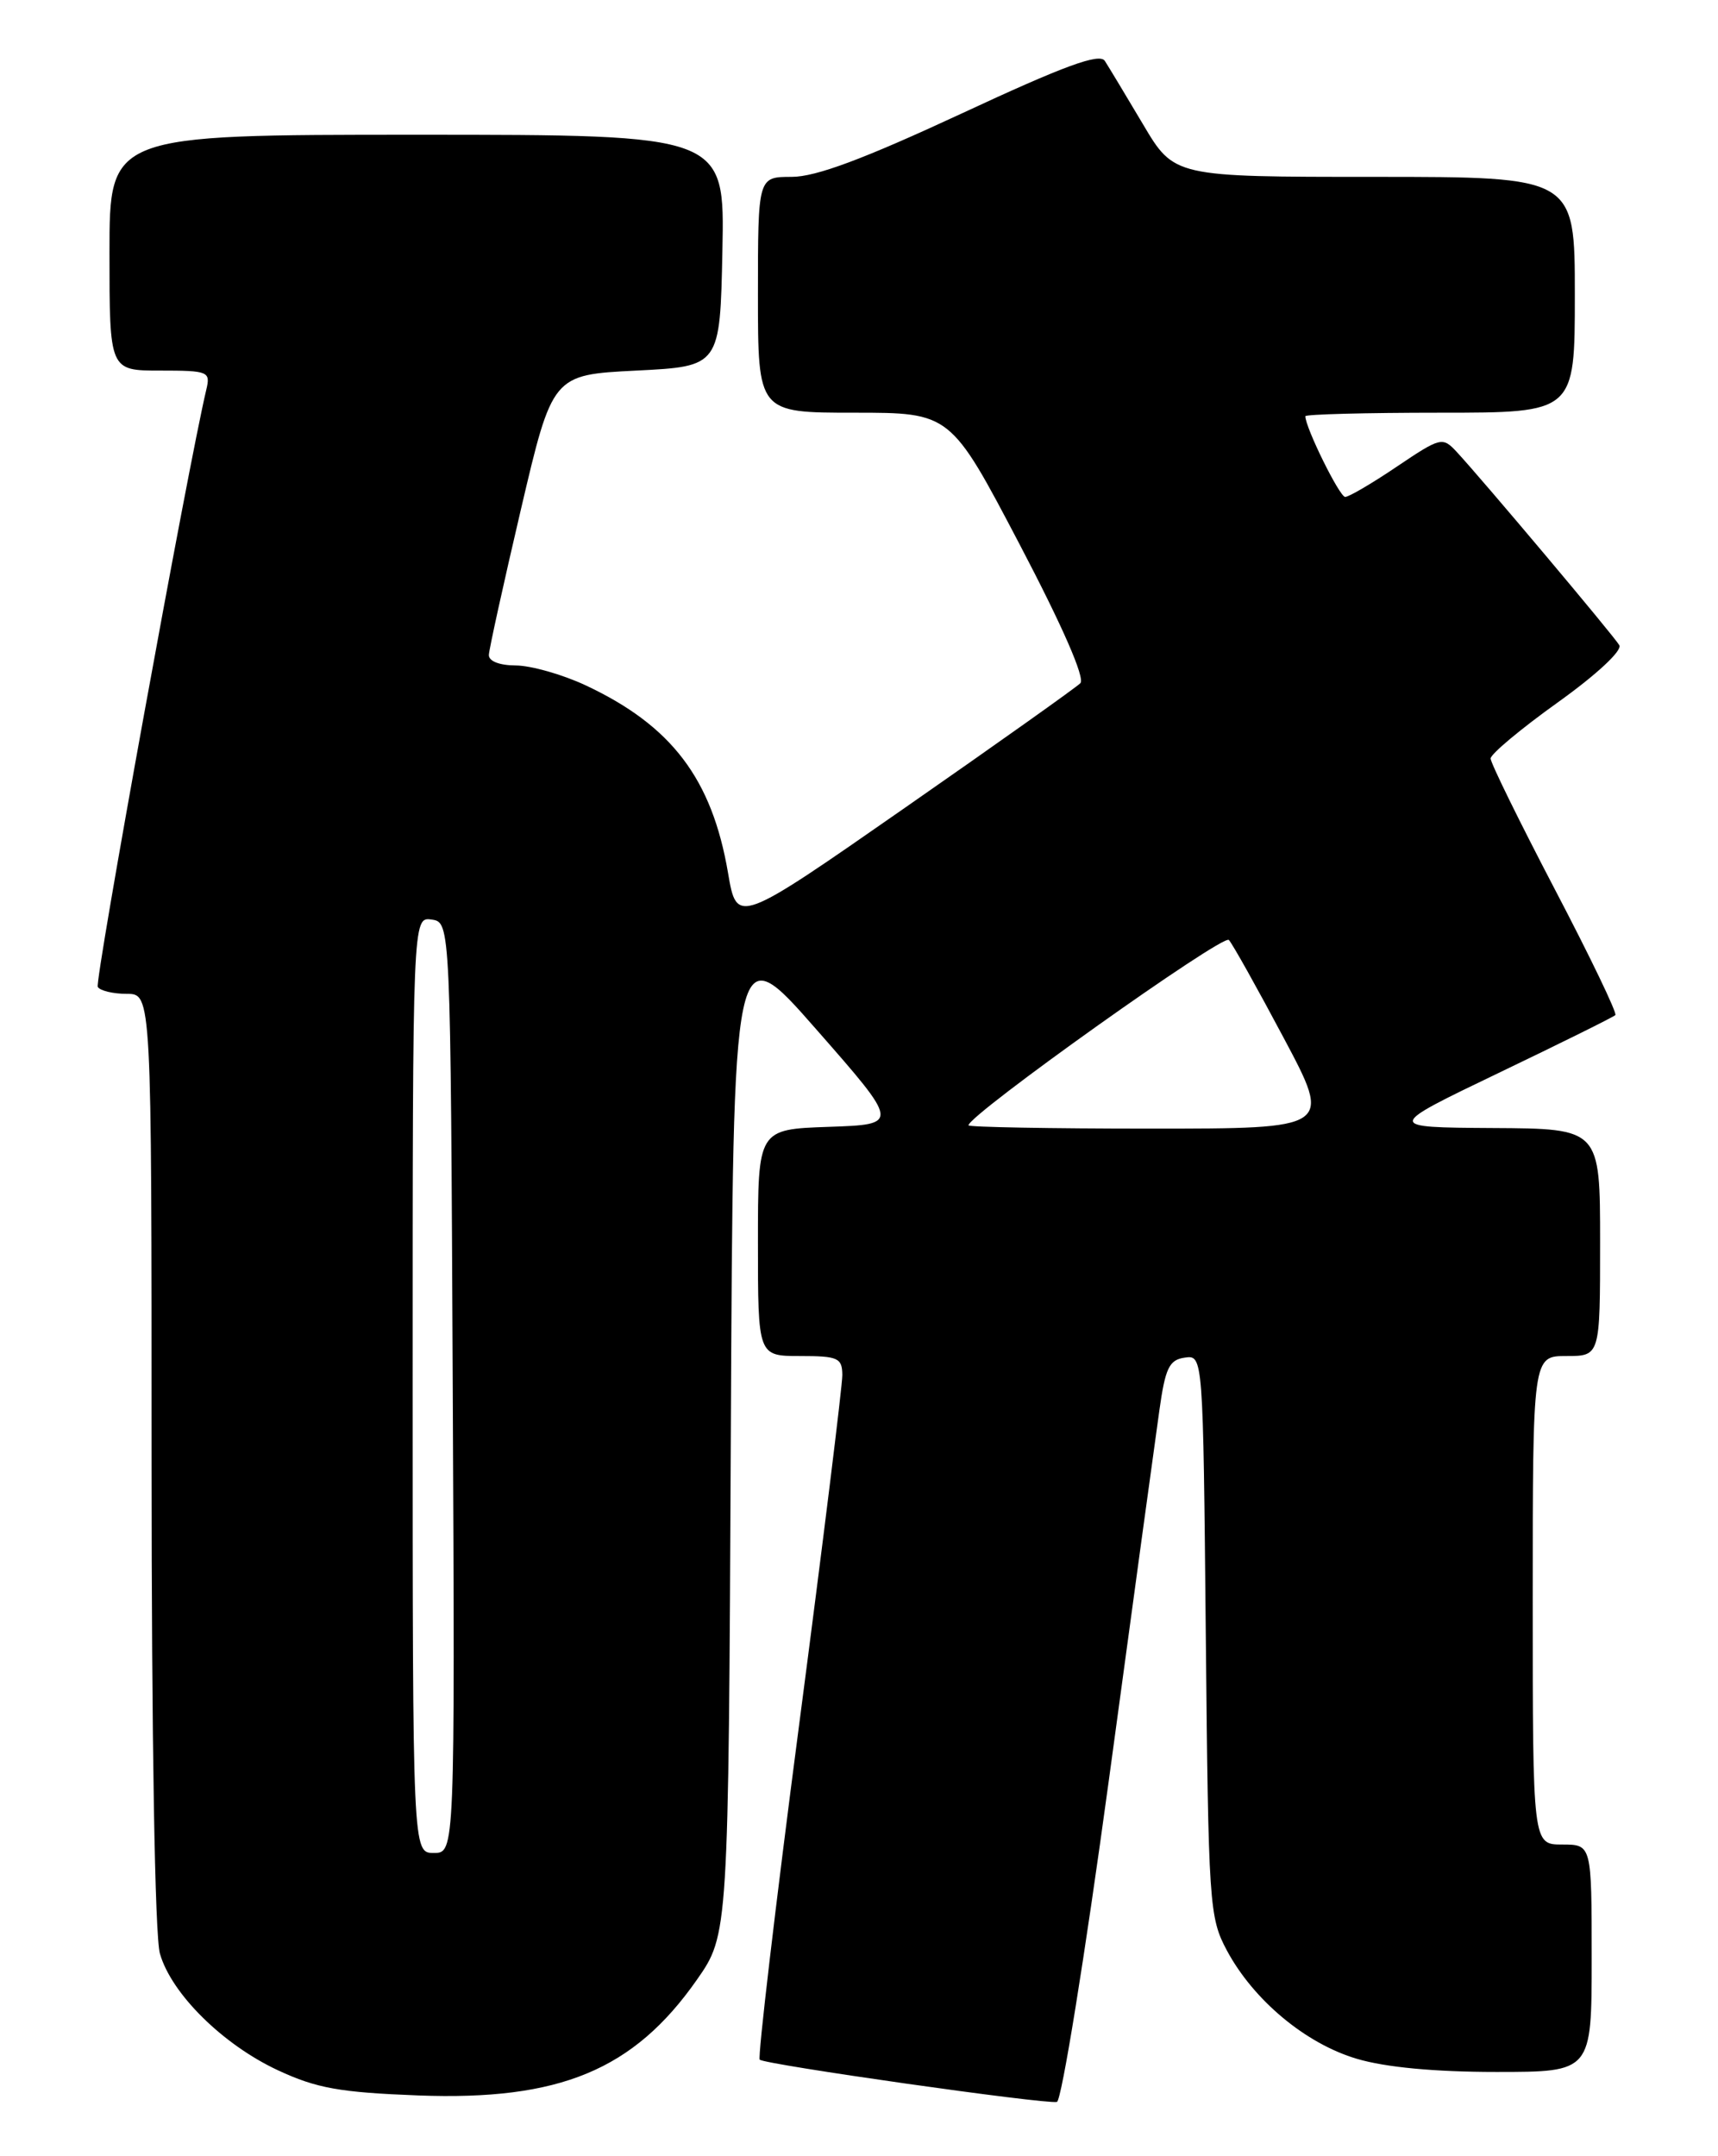 <?xml version="1.0" encoding="UTF-8" standalone="no"?>
<!DOCTYPE svg PUBLIC "-//W3C//DTD SVG 1.1//EN" "http://www.w3.org/Graphics/SVG/1.1/DTD/svg11.dtd" >
<svg xmlns="http://www.w3.org/2000/svg" xmlns:xlink="http://www.w3.org/1999/xlink" version="1.1" viewBox="0 0 204 256">
 <g >
 <path fill="currentColor"
d=" M 131.66 211.42 C 134.49 190.56 137.19 170.80 137.66 167.50 C 138.37 162.41 138.83 161.45 140.68 161.19 C 142.86 160.88 142.86 160.88 143.18 194.19 C 143.49 226.17 143.59 227.66 145.68 231.57 C 148.84 237.47 155.03 242.64 161.12 244.44 C 164.52 245.45 170.35 246.00 177.68 246.00 C 189.00 246.00 189.00 246.00 189.00 232.50 C 189.00 219.00 189.00 219.00 185.50 219.00 C 182.00 219.00 182.00 219.00 182.00 190.00 C 182.00 161.00 182.00 161.00 186.00 161.00 C 190.00 161.00 190.00 161.00 190.00 147.50 C 190.00 134.00 190.00 134.00 177.25 133.93 C 164.50 133.85 164.50 133.85 177.95 127.39 C 185.35 123.84 191.59 120.75 191.81 120.52 C 192.04 120.29 188.80 113.56 184.61 105.56 C 180.43 97.56 177.00 90.58 177.00 90.06 C 177.00 89.53 180.58 86.54 184.97 83.40 C 189.59 80.09 192.66 77.24 192.28 76.60 C 191.59 75.44 175.93 56.83 172.96 53.64 C 171.29 51.85 171.07 51.90 165.88 55.39 C 162.94 57.38 160.17 59.00 159.73 59.00 C 159.06 59.00 155.00 50.76 155.00 49.42 C 155.00 49.19 162.20 49.00 171.00 49.00 C 187.00 49.00 187.00 49.00 187.00 35.00 C 187.00 21.00 187.00 21.00 163.21 21.00 C 139.42 21.00 139.42 21.00 135.72 14.75 C 133.68 11.31 131.64 7.93 131.19 7.23 C 130.56 6.27 126.40 7.79 114.18 13.48 C 102.53 18.89 96.89 21.00 94.00 21.00 C 90.00 21.00 90.00 21.00 90.00 35.00 C 90.00 49.00 90.00 49.00 101.43 49.00 C 112.87 49.00 112.87 49.00 121.05 64.59 C 126.19 74.39 128.87 80.53 128.28 81.12 C 127.76 81.64 118.37 88.31 107.42 95.93 C 87.50 109.80 87.50 109.80 86.45 103.65 C 84.54 92.45 79.74 86.14 69.50 81.35 C 66.75 80.07 63.04 79.02 61.25 79.01 C 59.29 79.00 58.02 78.50 58.05 77.75 C 58.08 77.06 59.79 69.30 61.85 60.50 C 65.60 44.50 65.60 44.50 75.55 44.00 C 85.50 43.50 85.50 43.50 85.78 29.75 C 86.06 16.00 86.06 16.00 49.53 16.00 C 13.00 16.00 13.00 16.00 13.00 30.00 C 13.00 44.00 13.00 44.00 19.02 44.00 C 24.75 44.00 25.01 44.11 24.50 46.25 C 22.33 55.37 11.21 116.54 11.61 117.18 C 11.89 117.63 13.44 118.00 15.06 118.00 C 18.00 118.00 18.00 118.00 18.00 173.26 C 18.00 206.56 18.39 229.88 18.99 231.95 C 20.35 236.72 26.47 242.76 33.00 245.80 C 37.59 247.94 40.35 248.43 49.67 248.79 C 66.45 249.42 75.24 245.78 82.74 235.07 C 86.50 229.69 86.50 229.69 86.78 170.33 C 87.06 110.96 87.06 110.96 96.94 122.23 C 106.83 133.50 106.83 133.50 98.41 133.79 C 90.00 134.08 90.00 134.08 90.00 147.54 C 90.00 161.00 90.00 161.00 95.00 161.00 C 99.51 161.00 100.00 161.22 100.02 163.25 C 100.03 164.49 97.72 183.18 94.89 204.79 C 92.06 226.40 89.96 244.29 90.21 244.54 C 90.79 245.12 124.14 249.86 125.50 249.56 C 126.05 249.44 128.82 232.28 131.66 211.42 Z  M 49.00 164.43 C 49.00 108.86 49.00 108.86 51.25 109.18 C 53.50 109.50 53.50 109.50 53.76 164.75 C 54.02 220.00 54.02 220.00 51.51 220.00 C 49.00 220.00 49.00 220.00 49.00 164.43 Z  M 115.00 133.61 C 115.00 132.38 145.24 110.85 145.92 111.60 C 146.37 112.10 149.30 117.34 152.44 123.25 C 158.16 134.00 158.16 134.00 136.58 134.00 C 124.71 134.00 115.00 133.82 115.00 133.61 Z "/>
</g>
</svg>